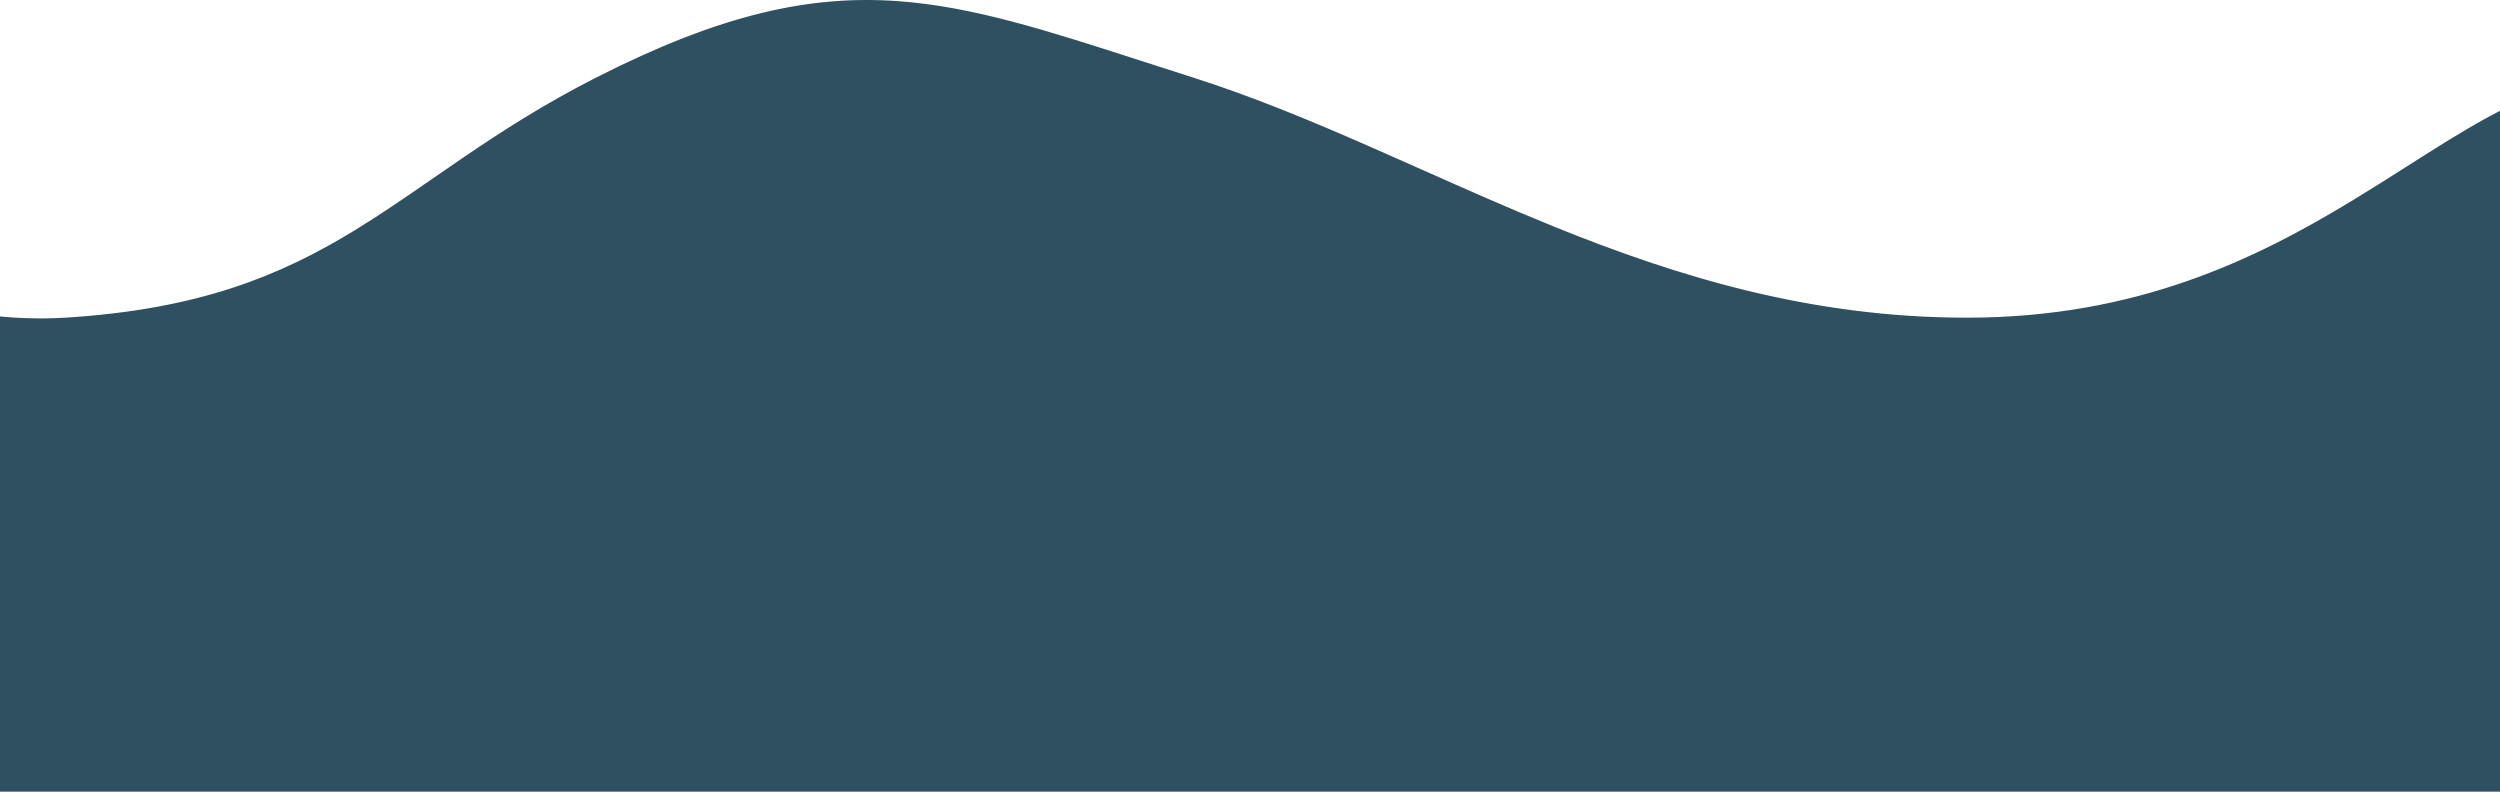 <svg width="1440" height="456" viewBox="0 0 1440 456" fill="none" xmlns="http://www.w3.org/2000/svg">
<path id="Vector 8" d="M-279.663 45.114L-280.5 44.352V45.484V535.984V536.484H-280H1959H1959.5V535.984V224.484V223.8L1958.85 224.008C1927.27 234.078 1896.09 227.443 1863.79 211.887C1834.43 197.753 1804.2 176.286 1771.94 153.375C1768.68 151.061 1765.4 148.732 1762.1 146.394C1690.17 95.465 1607.92 40.484 1503.48 44.984C1479.39 46.022 1456.38 55.237 1432.4 68.43C1417.68 76.524 1402.57 86.137 1386.59 96.295C1376.55 102.681 1366.17 109.282 1355.34 115.856C1299.18 149.942 1230.62 183.484 1133 183.484C1043.09 183.484 966.16 159.884 894.375 130.77C868.426 120.246 843.157 109.005 818.189 97.897C808.617 93.639 799.089 89.4 789.584 85.229C755.291 70.181 721.303 56.016 686.651 45.007C676.587 41.81 666.933 38.692 657.628 35.686C602.935 18.021 560.276 4.242 517.161 1.152C466.669 -2.468 415.578 8.566 343.774 45.038C314.247 60.036 290.008 75.603 267.844 90.661C261.639 94.876 255.599 99.05 249.651 103.16C234.346 113.735 219.658 123.885 204.364 133.221C161.927 159.128 114.881 178.74 37.469 183.485C-24.401 187.277 -90.139 165.03 -147.209 135.639C-204.271 106.253 -252.61 69.754 -279.663 45.114Z" fill="#2F5061" stroke="#2F5061"/>
</svg>
